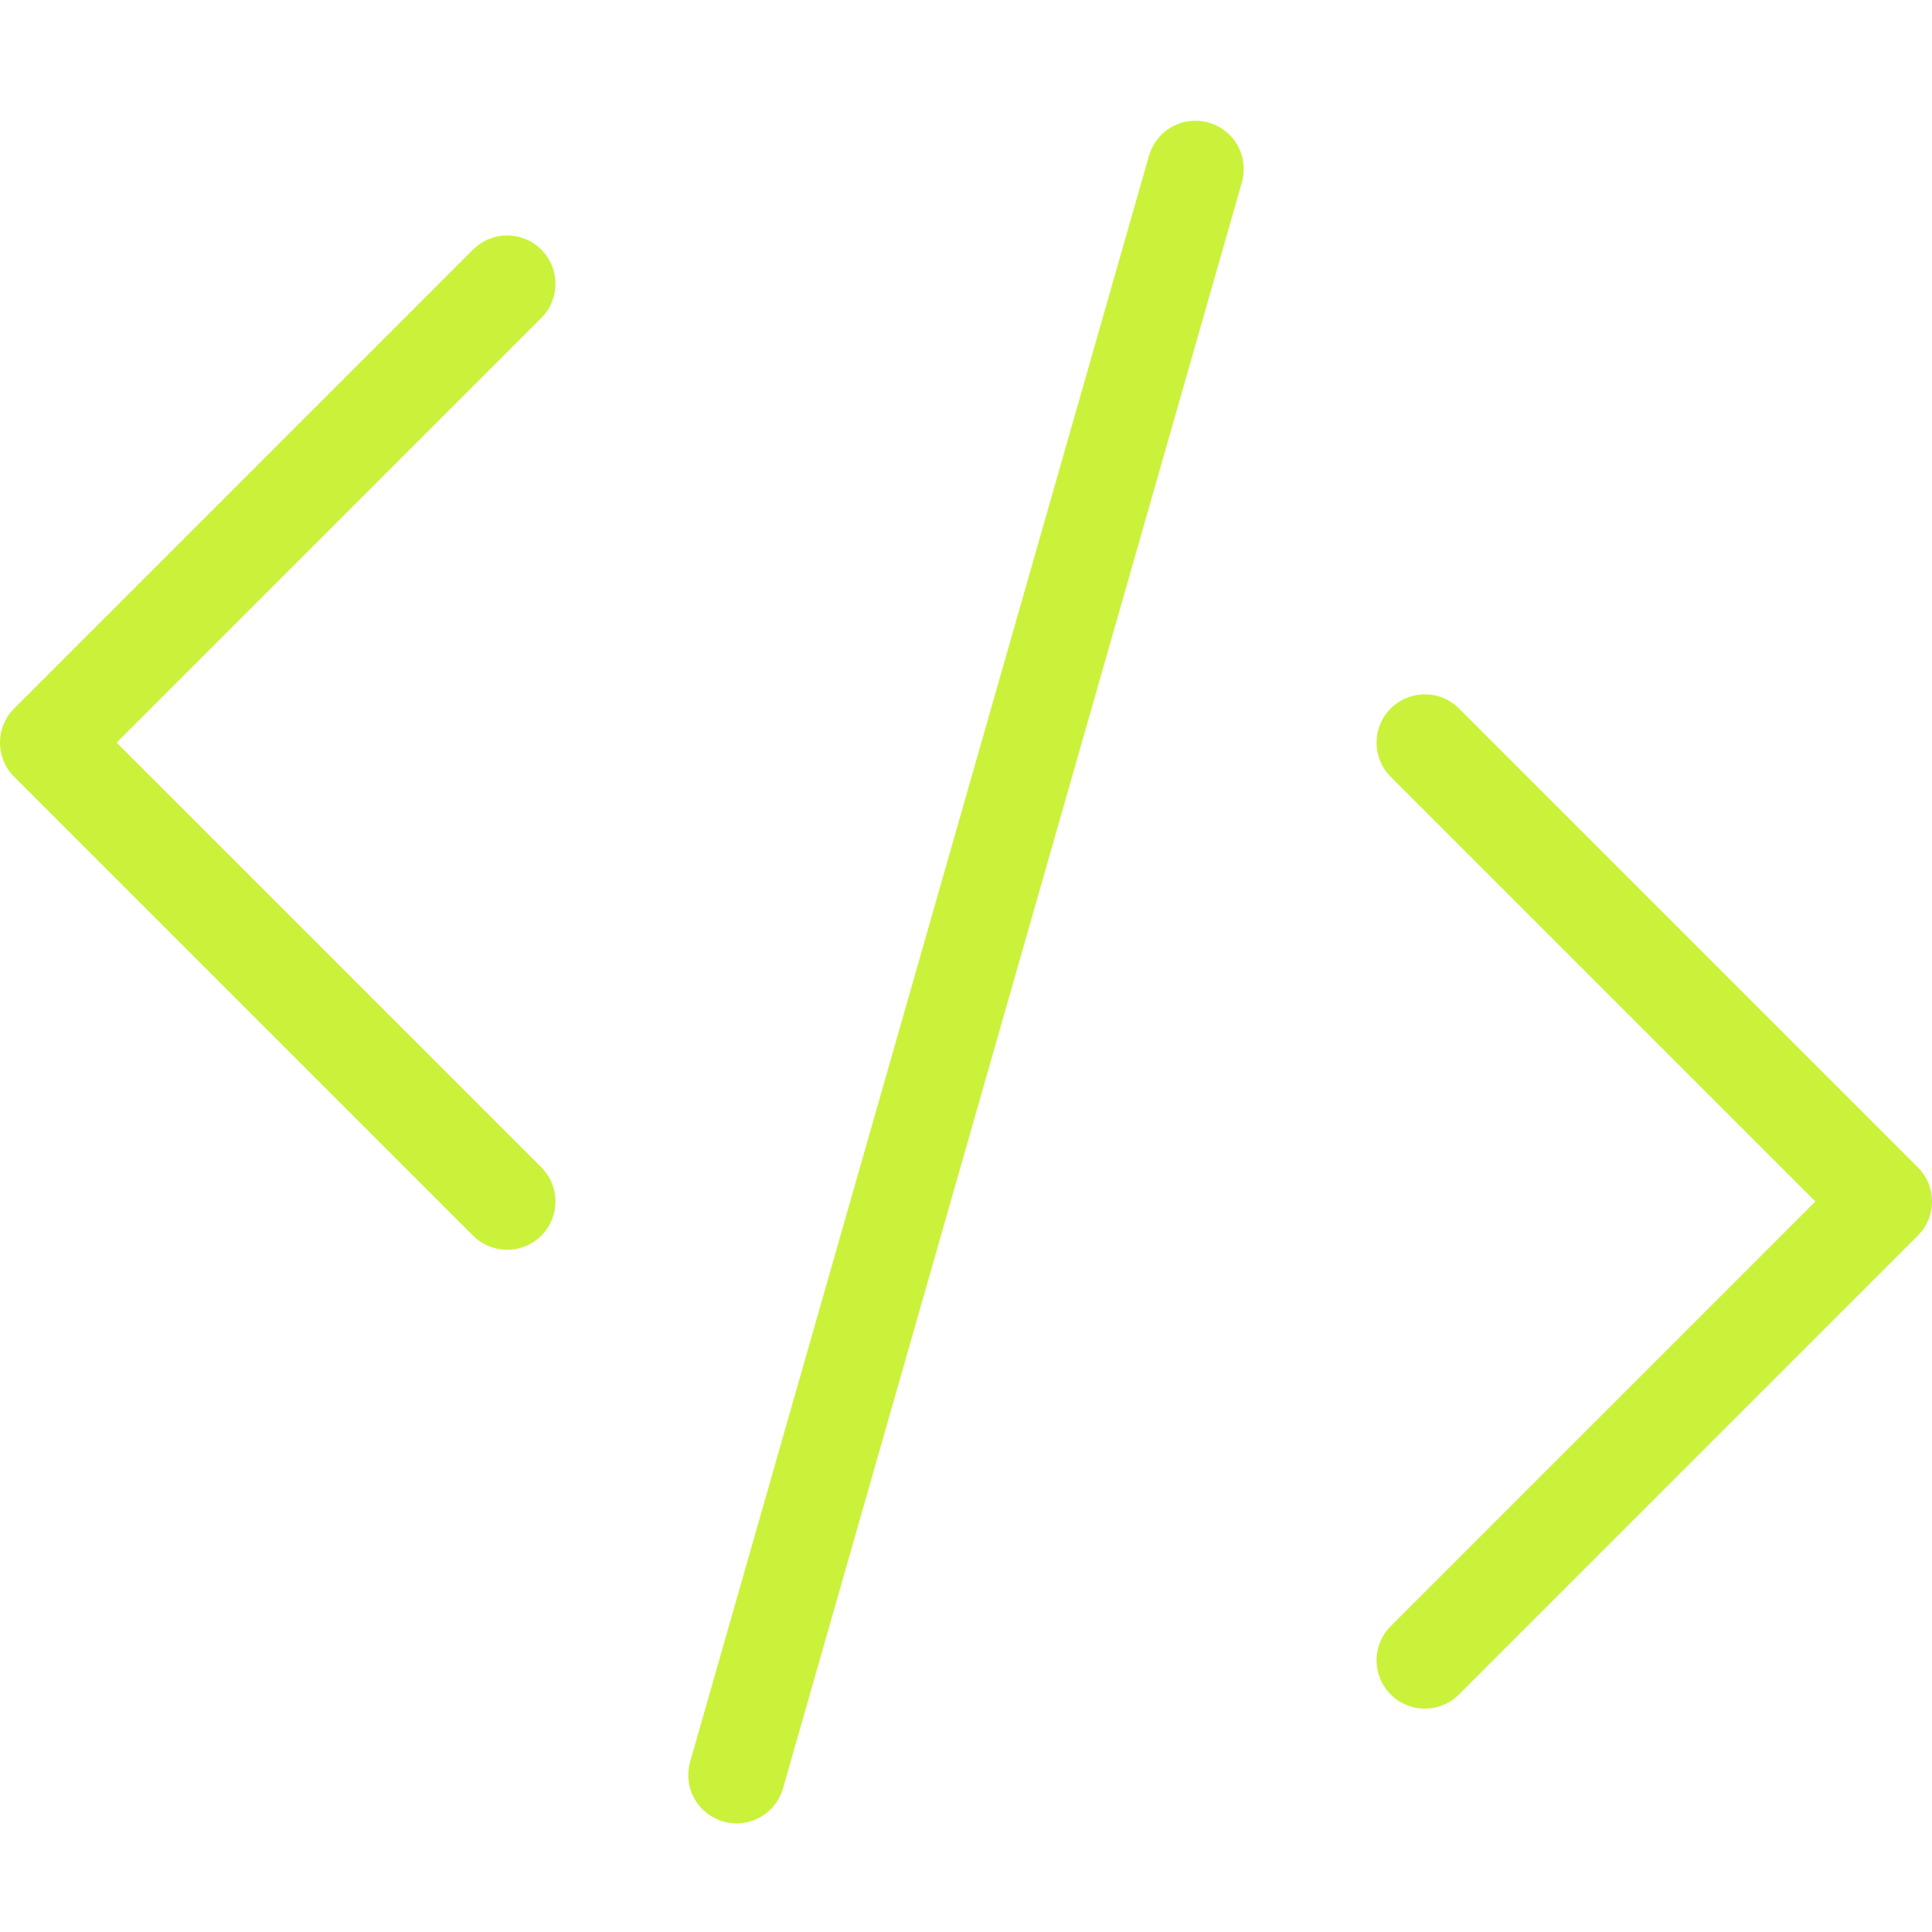 <svg width="80" height="80" viewBox="0 0 80 80" fill="none" xmlns="http://www.w3.org/2000/svg">
<path d="M49.5 7L30.5 73.5M21 49.75L2 30.75L21 11.75M59 68.75L78 49.75L59 30.75" stroke="#CAF23A" stroke-width="4" stroke-linecap="round" stroke-linejoin="round"/>
</svg>
